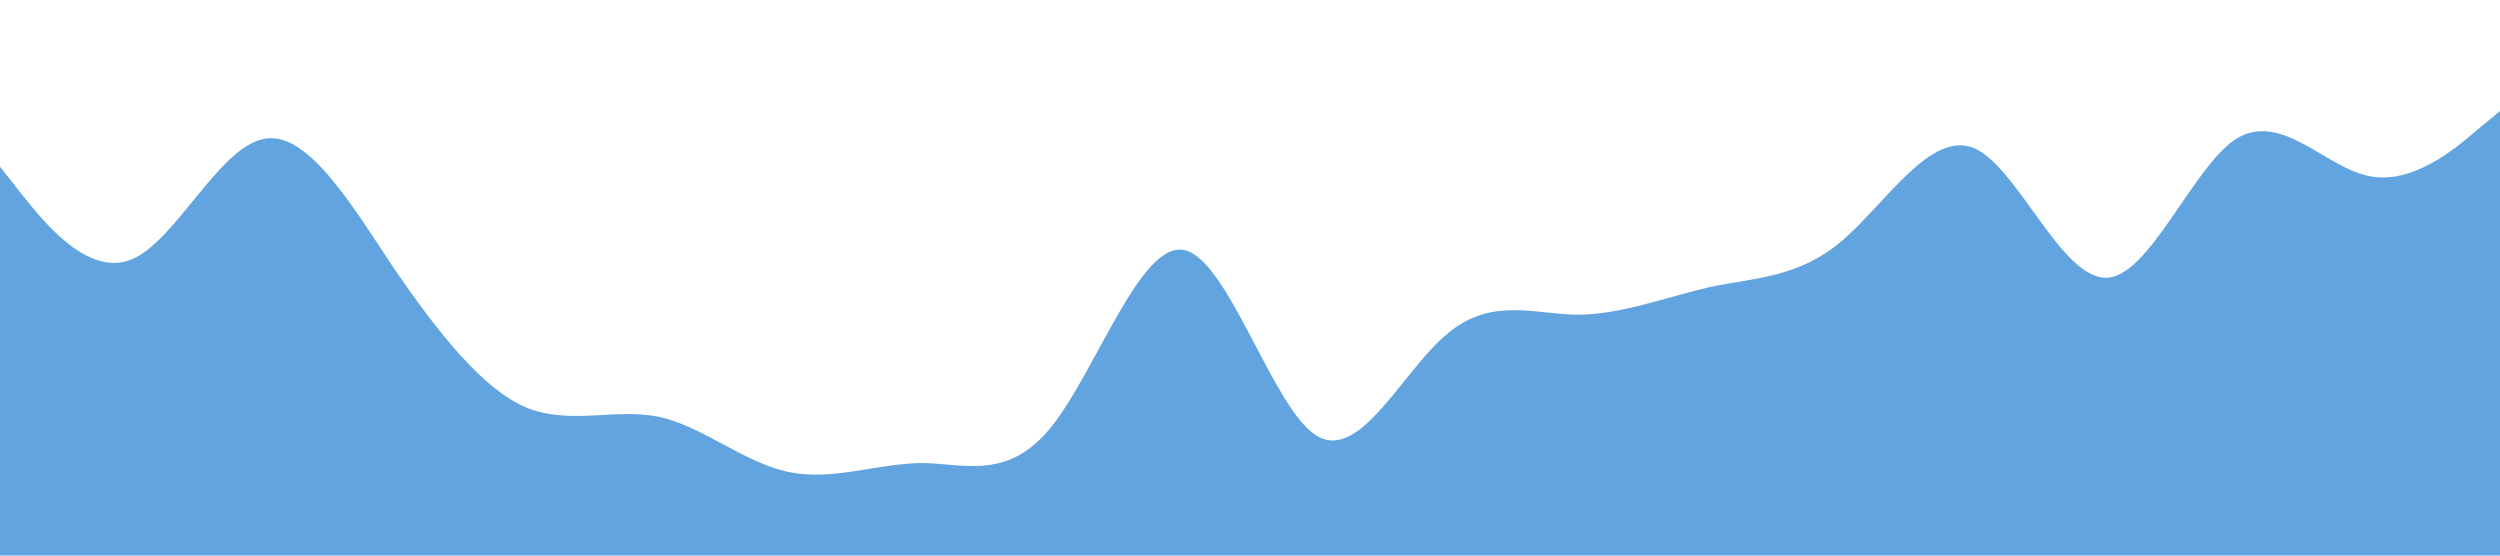 <?xml version="1.0" standalone="no"?><svg xmlns="http://www.w3.org/2000/svg" viewBox="0 0 1440 320"><path fill="#62a4df" fill-opacity="1" d="M0,96L12.6,112C25.3,128,51,160,76,149.3C101.1,139,126,85,152,80C176.8,75,202,117,227,154.7C252.6,192,278,224,303,234.7C328.4,245,354,235,379,240C404.2,245,429,267,455,272C480,277,505,267,531,266.7C555.8,267,581,277,606,245.3C631.6,213,657,139,682,144C707.4,149,733,235,758,250.7C783.2,267,808,213,834,192C858.9,171,884,181,909,181.3C934.7,181,960,171,985,165.3C1010.5,160,1036,160,1061,138.7C1086.3,117,1112,75,1137,85.3C1162.1,96,1187,160,1213,160C1237.9,160,1263,96,1288,80C1313.7,64,1339,96,1364,101.3C1389.5,107,1415,85,1427,74.7L1440,64L1440,320L1427.4,320C1414.7,320,1389,320,1364,320C1338.9,320,1314,320,1288,320C1263.2,320,1238,320,1213,320C1187.4,320,1162,320,1137,320C1111.6,320,1086,320,1061,320C1035.8,320,1011,320,985,320C960,320,935,320,909,320C884.2,320,859,320,834,320C808.4,320,783,320,758,320C732.6,320,707,320,682,320C656.8,320,632,320,606,320C581.1,320,556,320,531,320C505.3,320,480,320,455,320C429.5,320,404,320,379,320C353.7,320,328,320,303,320C277.9,320,253,320,227,320C202.1,320,177,320,152,320C126.3,320,101,320,76,320C50.5,320,25,320,13,320L0,320Z"></path></svg>